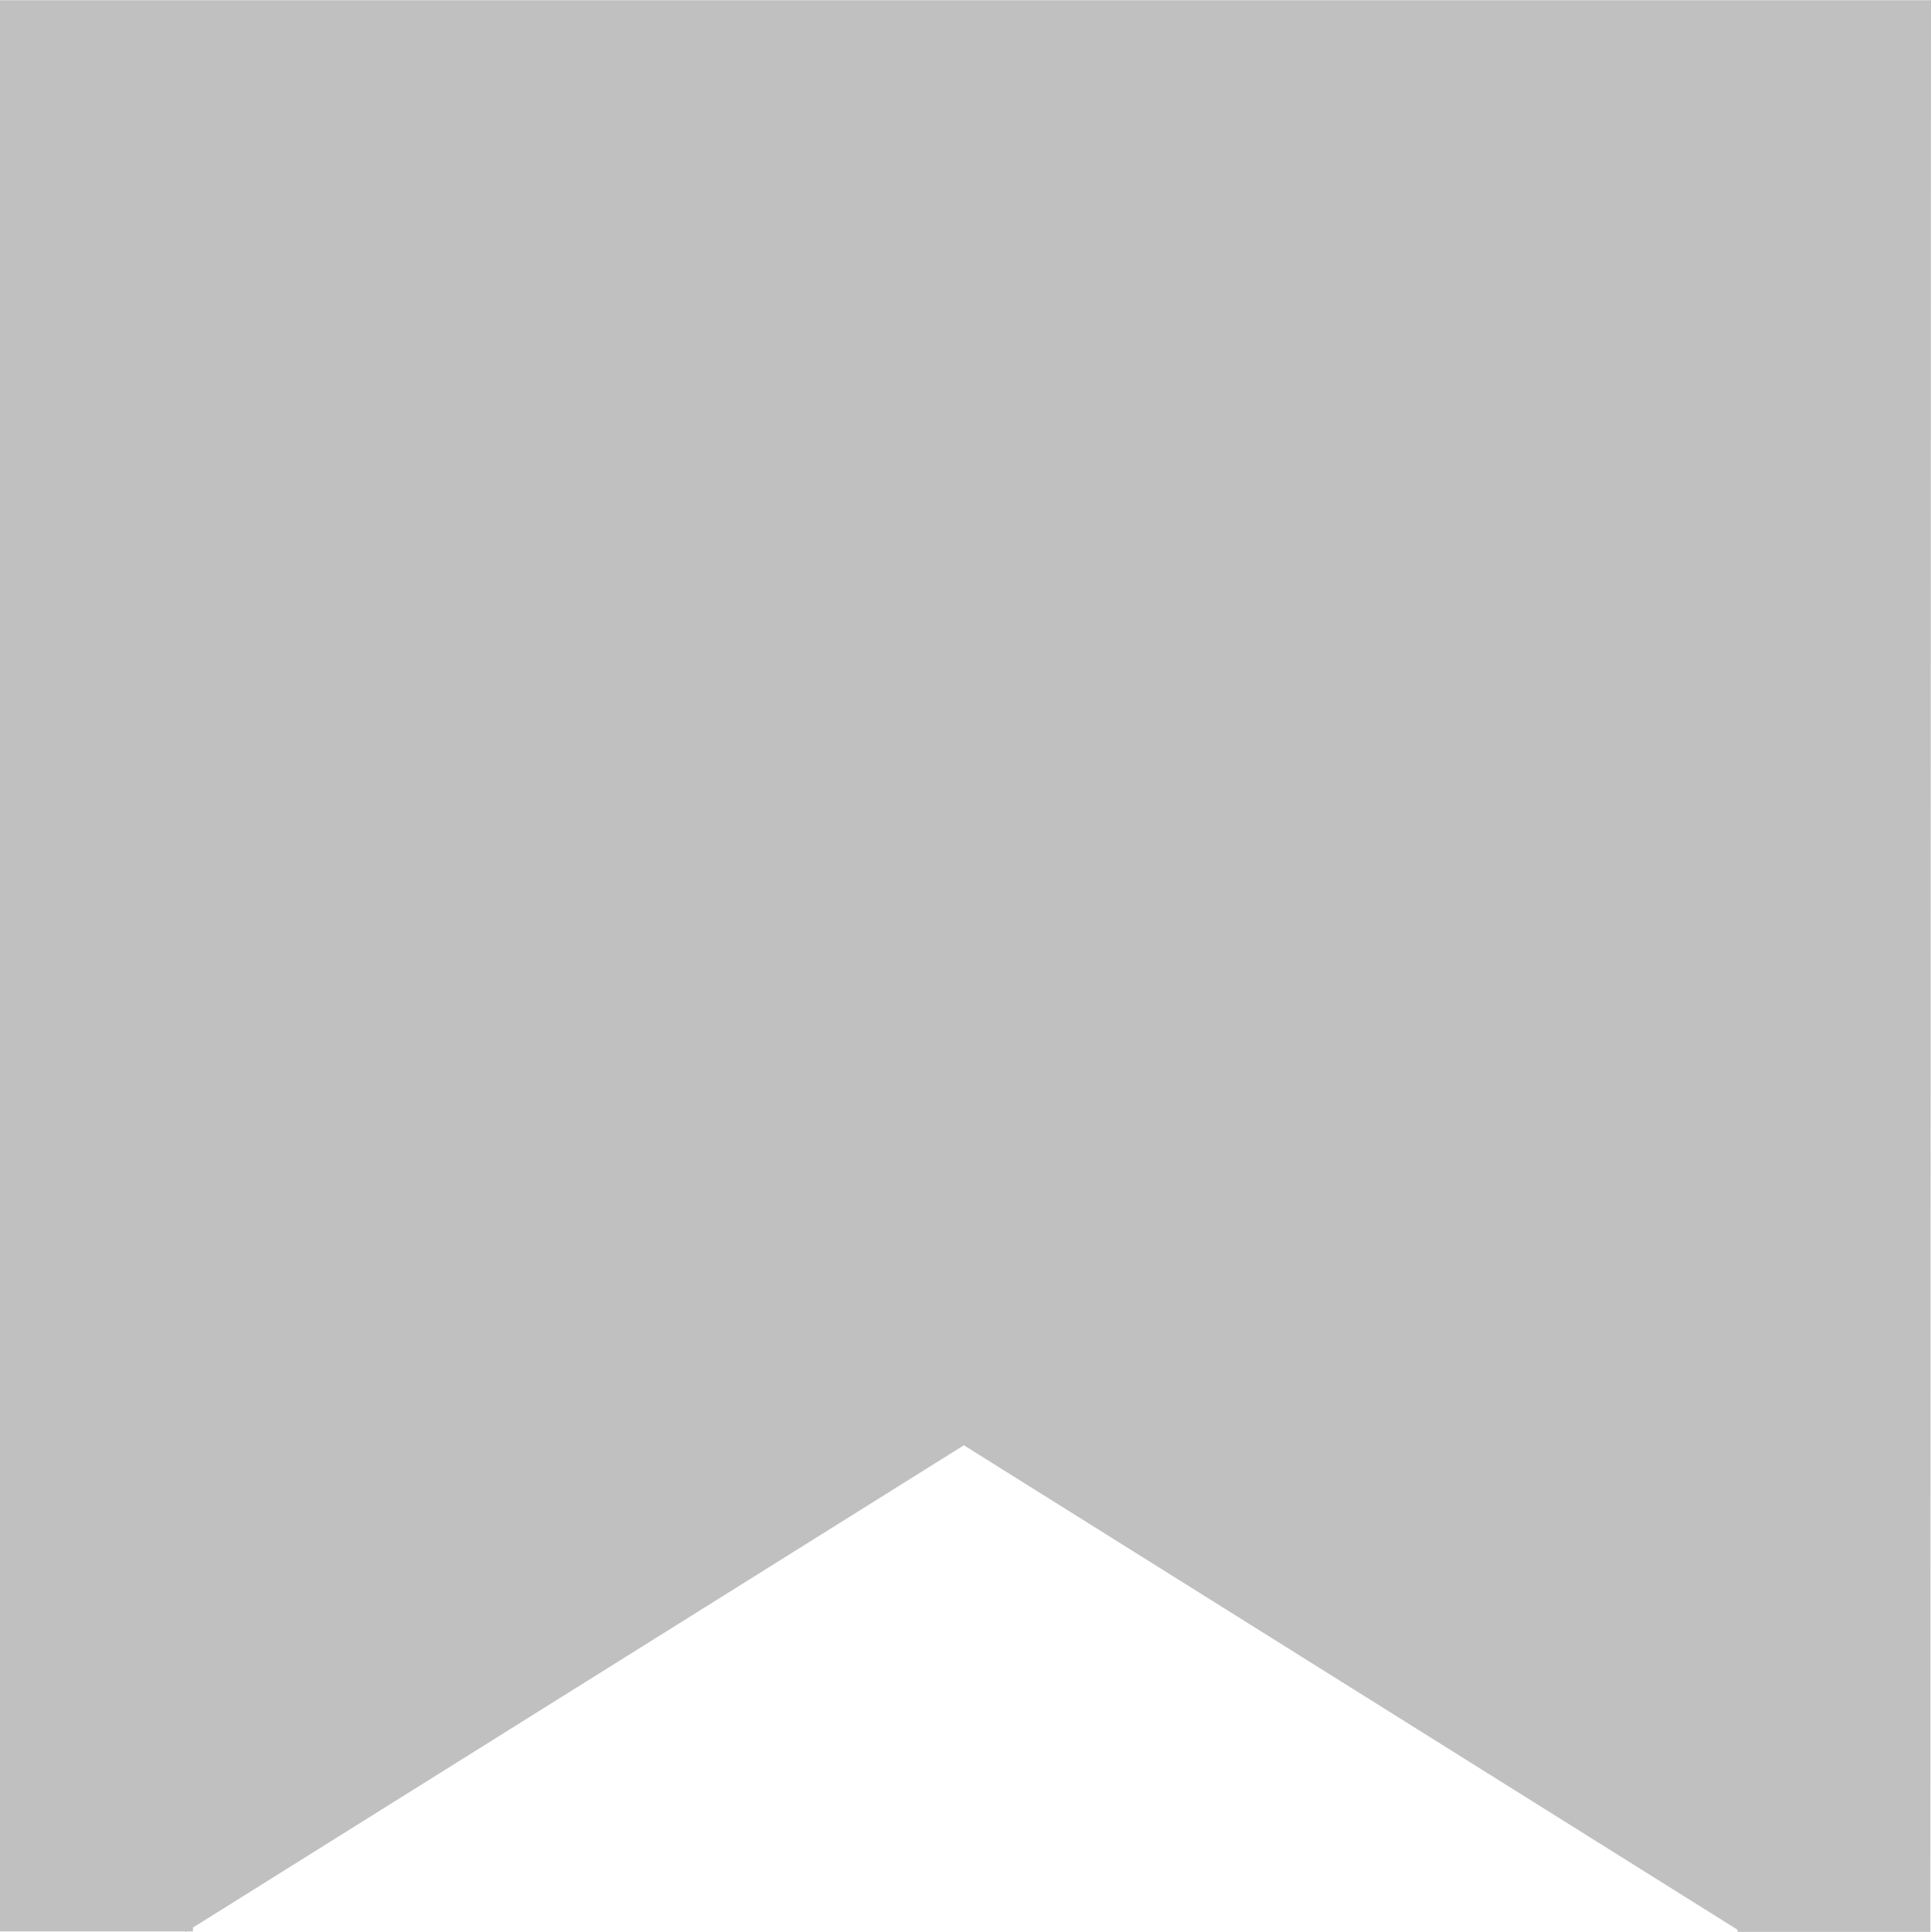 <svg id="Componente_238_3" data-name="Componente 238 – 3" xmlns="http://www.w3.org/2000/svg" width="17.974" height="17.983" viewBox="0 0 17.974 17.983">
  <path id="Trazado_3453" data-name="Trazado 3453" d="M95.967,5.986h0v0H77.993v1.8h0V23.96H79.72l0,.007.012-.007h.057v-.036l7.162-4.48.014-.009.014.009,7.187,4.5v.02H94.2l.012.007,0-.007h1.749Z" transform="translate(-77.993 -5.984)" fill="#040405" opacity="0.25"/>
</svg>
